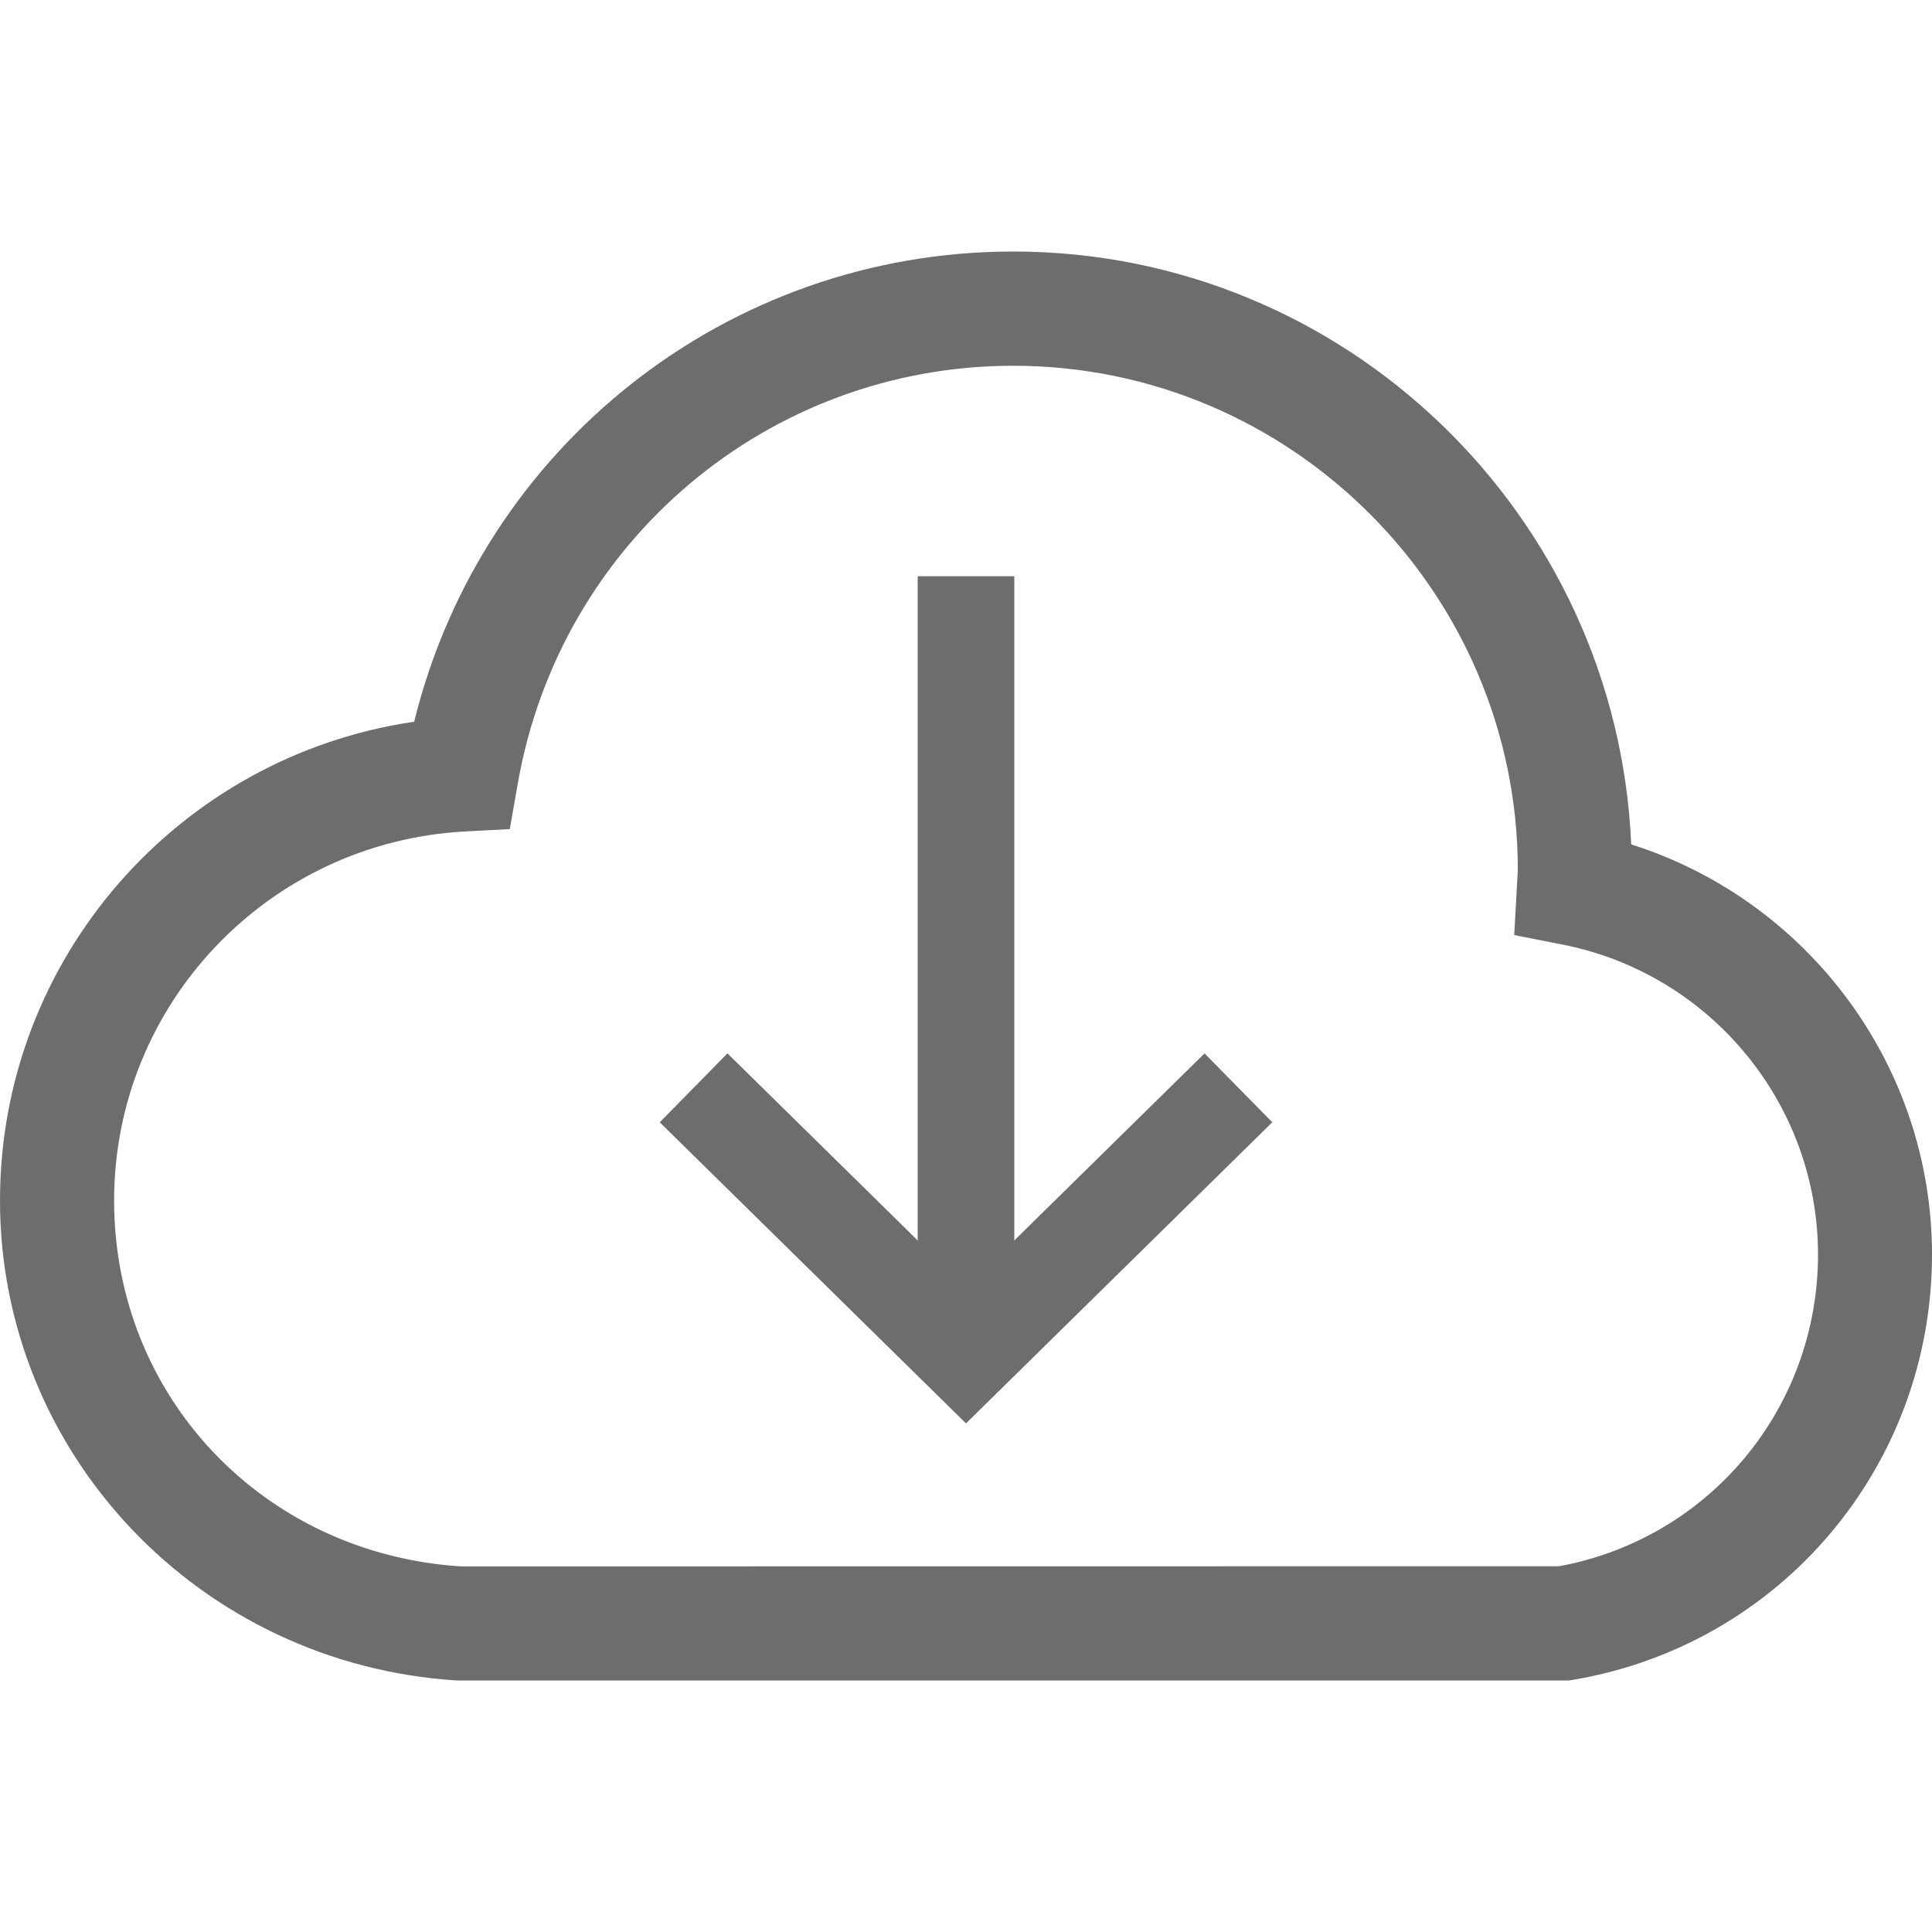 <?xml version="1.0" encoding="utf-8"?>
<!-- Generator: Adobe Illustrator 16.0.0, SVG Export Plug-In . SVG Version: 6.00 Build 0)  -->
<!DOCTYPE svg PUBLIC "-//W3C//DTD SVG 1.1//EN" "http://www.w3.org/Graphics/SVG/1.1/DTD/svg11.dtd">
<svg version="1.1" xmlns="http://www.w3.org/2000/svg" xmlns:xlink="http://www.w3.org/1999/xlink" x="0px" y="0px" width="16px"
	 height="16px" viewBox="0 0 16 16" enable-background="new 0 0 16 16" xml:space="preserve">
<g id="PRINCIPAL">
</g>
<g id="CLIQUE">
</g>
<g id="MATERIAL">
	<g>
		<g>
			<path fill="#6D6D6D" d="M12.992,13.917h-9.21C1.648,13.781,0,12.036,0,9.942c0-2.004,1.48-3.68,3.43-3.965
				C3.991,3.7,6.023,2.083,8.391,2.083c2.75,0,5,2.182,5.118,4.91C14.974,7.457,16,8.826,16,10.389c0,1.749-1.249,3.23-2.969,3.522
				L12.992,13.917z M8.391,3.029c-2.029,0-3.755,1.458-4.104,3.466L4.222,6.866L3.847,6.886C2.22,6.976,0.945,8.318,0.945,9.942
				c0,1.622,1.232,2.923,2.868,3.03l9.098-0.001c1.245-0.229,2.145-1.309,2.145-2.582c0-1.247-0.891-2.327-2.119-2.567L12.54,7.744
				l0.03-0.541C12.569,4.908,10.695,3.029,8.391,3.029z"/>
		</g>
		<g>
			<g>
				<polyline fill="none" stroke="#6D6D6D" stroke-width="0.8" stroke-miterlimit="10" points="5.744,9.009 8,11.227 10.256,9.009 
									"/>
			</g>
			<line fill="none" stroke="#6D6D6D" stroke-width="0.8" stroke-miterlimit="10" x1="8" y1="11.227" x2="8" y2="4.772"/>
		</g>
	</g>
</g>
<g id="REFERENCIAS">
</g>
<g id="MENU">
</g>
<g id="HOVER">
</g>
<g id="MODAL">
</g>
<g id="LOADING">
</g>
</svg>
